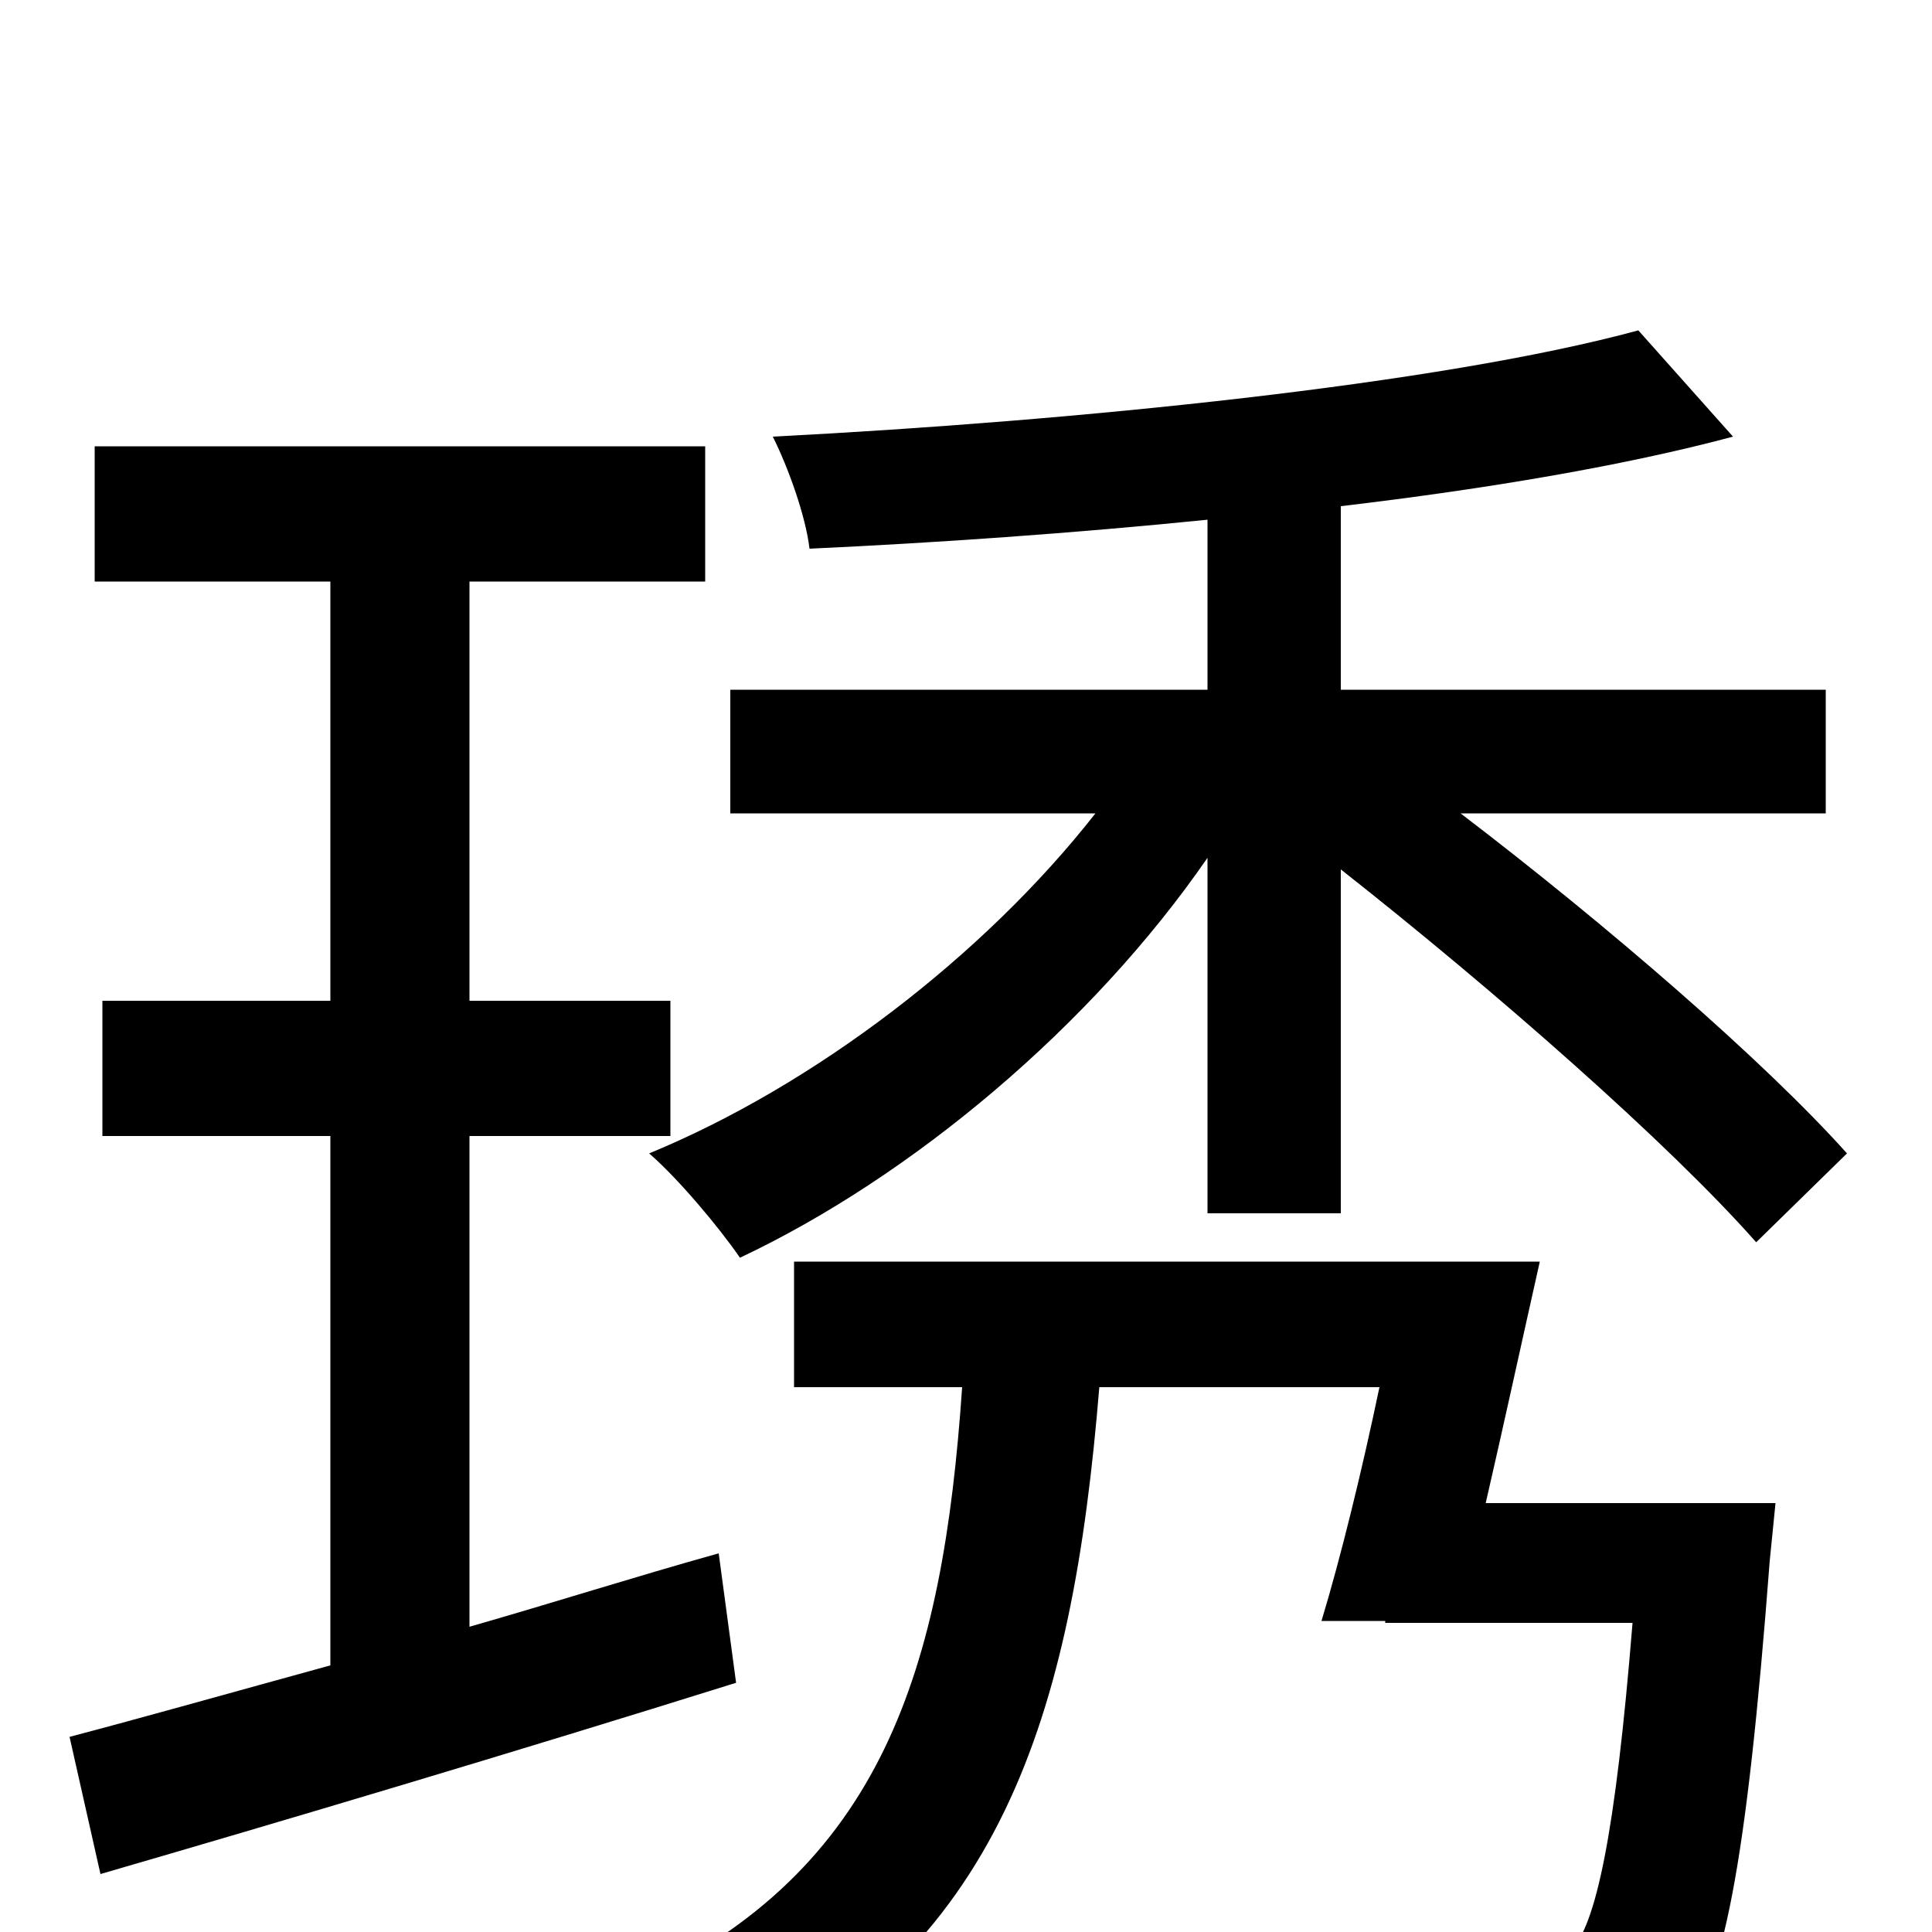 <svg xmlns="http://www.w3.org/2000/svg" viewBox="0 -1000 1000 1000">
	<path fill="#000000" d="M625 -372H694V-550C774 -487 864 -408 909 -357L956 -403C913 -451 832 -521 756 -579H945V-643H694V-738C770 -747 841 -759 897 -774L848 -829C745 -801 556 -782 400 -774C408 -758 417 -733 419 -716C484 -719 556 -724 625 -731V-643H378V-579H567C509 -505 421 -438 336 -403C351 -390 372 -365 383 -349C472 -391 565 -469 625 -556ZM372 -196C329 -184 285 -170 243 -158V-412H347V-482H243V-699H365V-769H49V-699H171V-482H53V-412H171V-138C120 -124 74 -111 36 -101L52 -30C145 -57 266 -93 381 -129ZM919 -222H769C778 -261 788 -307 797 -347H411V-282H498C488 -136 457 -32 329 27C345 39 365 63 372 80C518 11 555 -111 569 -282H714C705 -239 694 -194 684 -161H717V-160H845C836 -49 826 -4 813 10C804 17 795 18 779 18C763 18 718 18 671 13C682 31 689 57 690 77C739 79 785 80 809 78C835 76 853 70 869 53C892 29 904 -35 916 -192Z"/>
</svg>